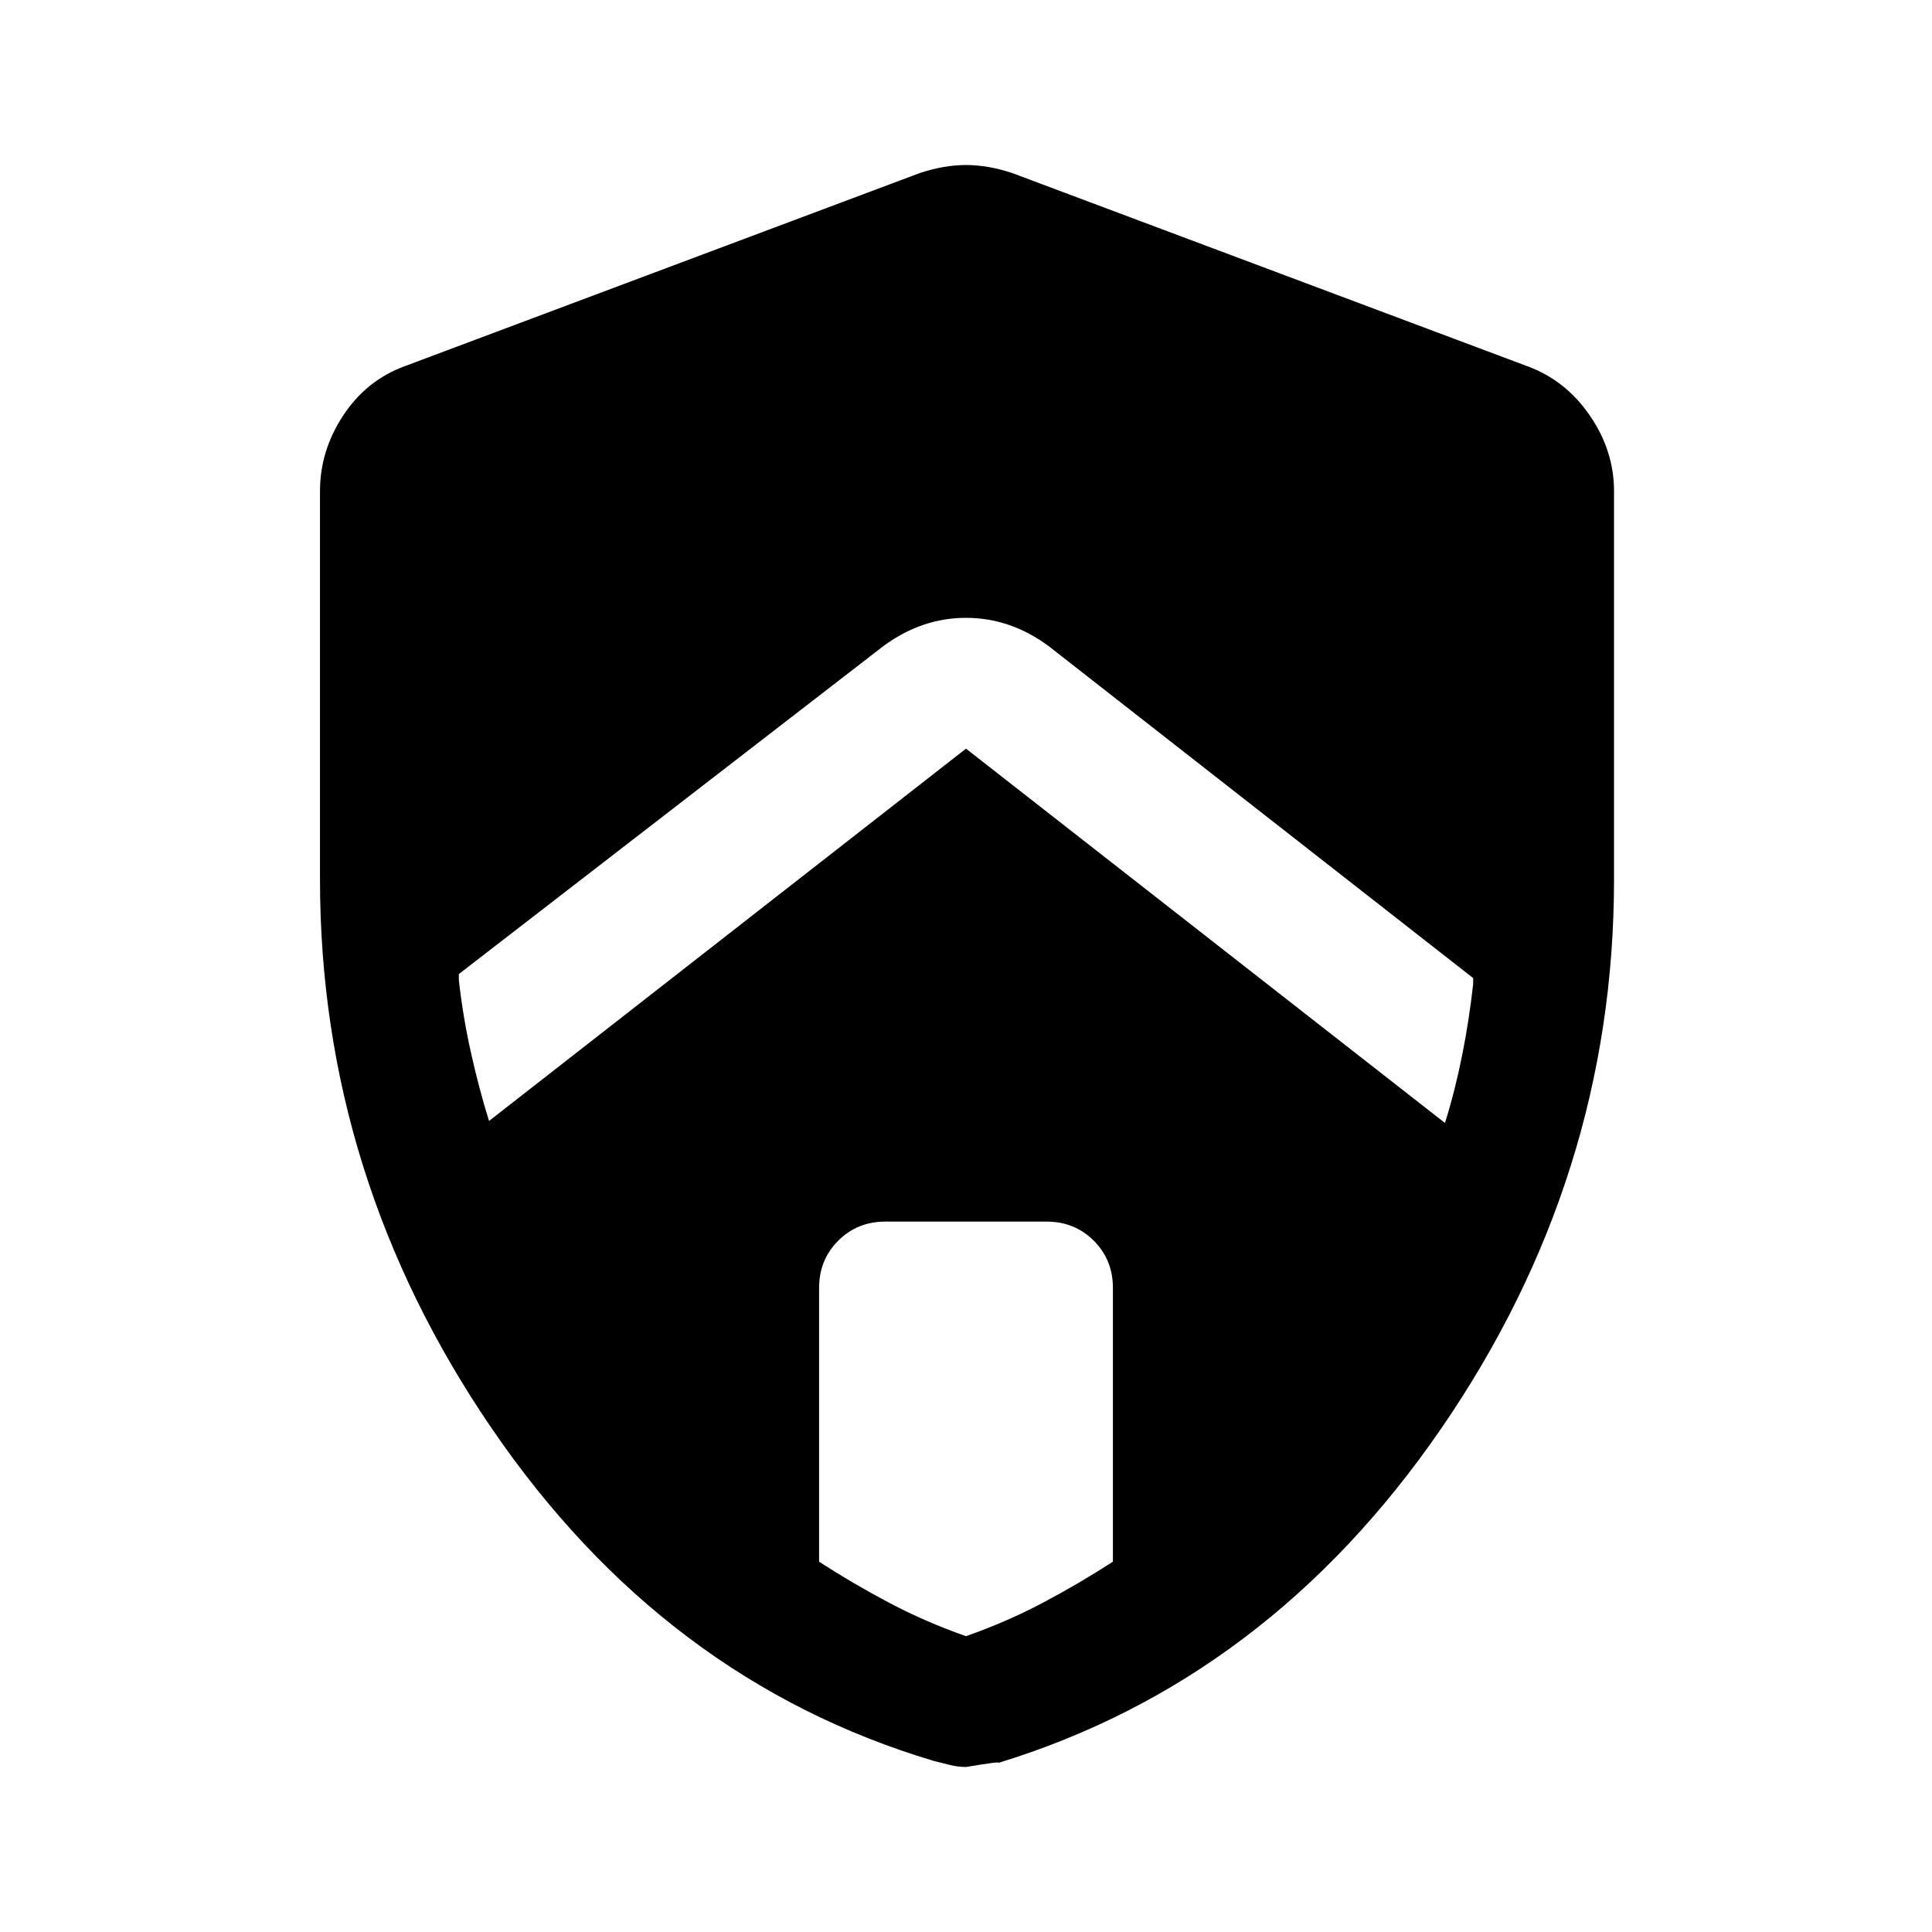 <svg xmlns="http://www.w3.org/2000/svg" height="48" width="48"><path d="M12.15 27.85 24 18.6l11.9 9.3q.25-.8.425-1.675t.275-1.775v-.15l-10.55-8.25q-.95-.7-2.05-.7-1.1 0-2.05.7L11.4 24.2v.15q.1.9.3 1.8.2.9.45 1.7ZM24 40.65q1-.35 1.9-.825.9-.475 1.75-1.025V32q0-.7-.475-1.175Q26.7 30.35 26 30.35h-4q-.7 0-1.175.475-.475.475-.475 1.175v6.8q.85.55 1.75 1.025.9.475 1.9.825Zm0 3.25q-.2 0-.4-.05l-.4-.1q-6.7-2-10.975-8.25Q7.95 29.25 7.95 21.85V12.2q0-1 .575-1.875T10.05 9.1l12.8-4.8q.6-.2 1.15-.2.55 0 1.15.2l12.8 4.8q.95.35 1.55 1.225.6.875.6 1.875v9.65q0 7.4-4.3 13.65t-11 8.3q.1-.05-.8.1Z"/></svg>